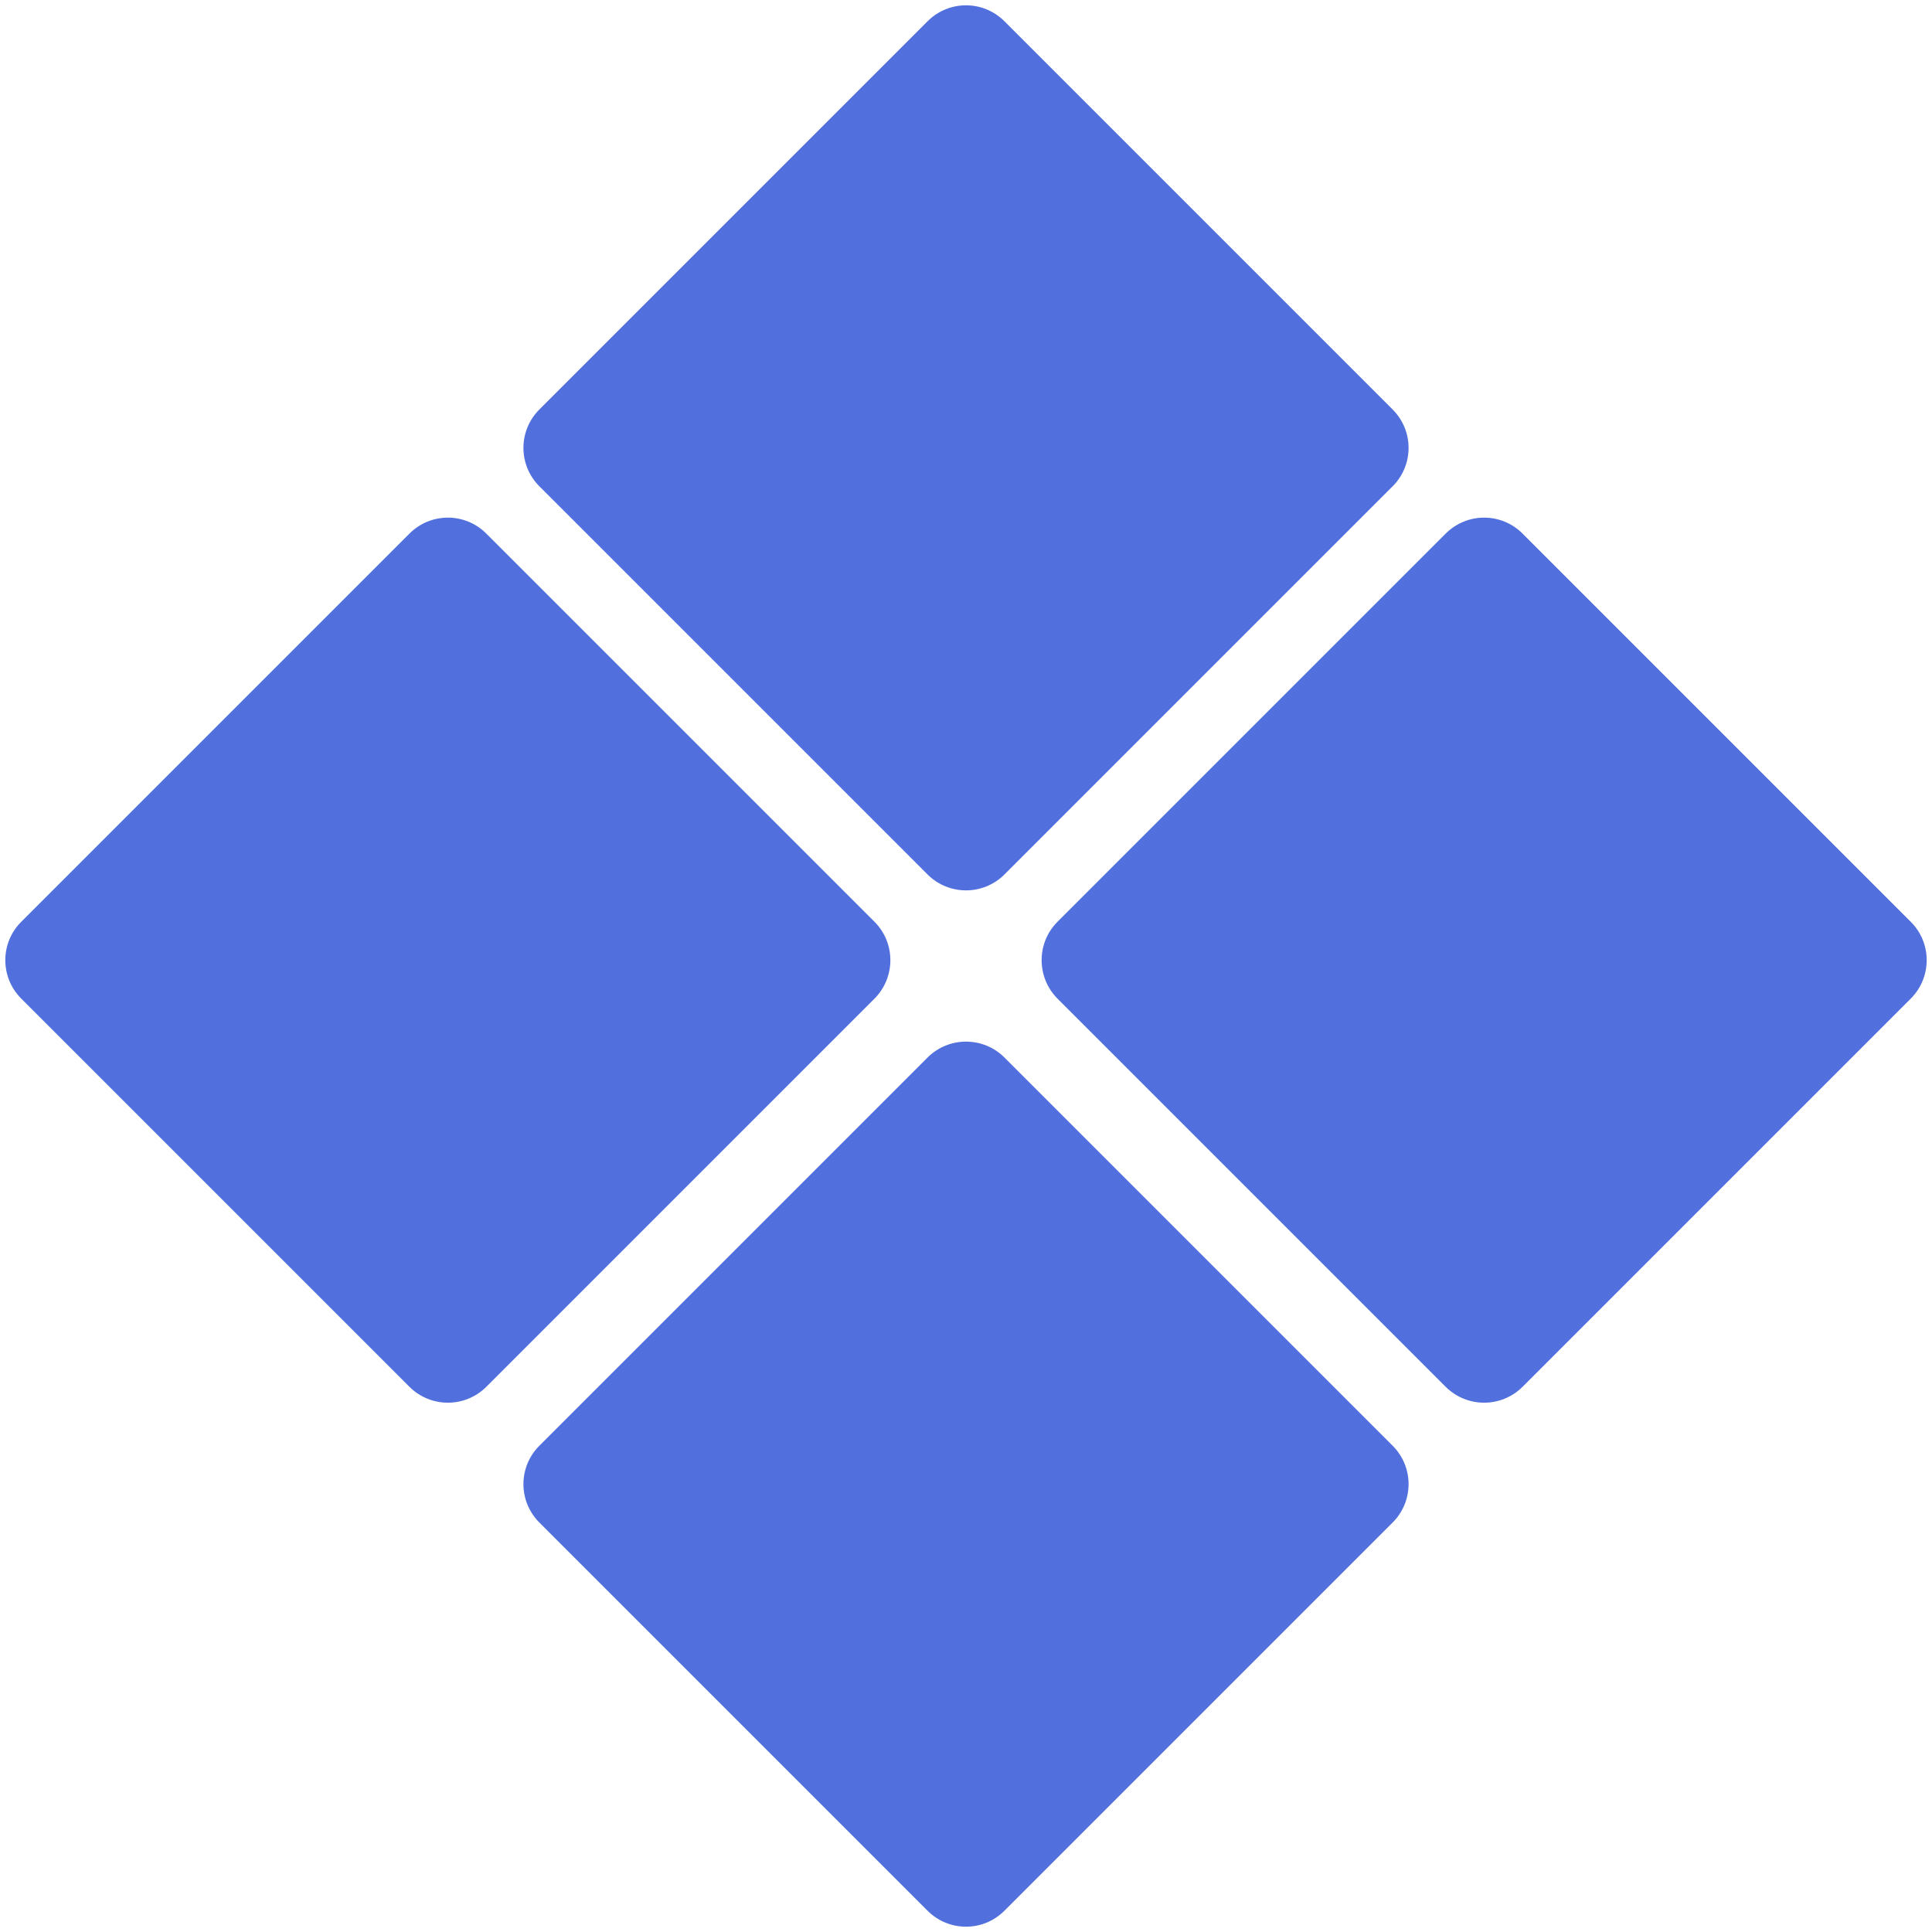 <svg width="17" height="17" viewBox="0 0 17 17" fill="none" xmlns="http://www.w3.org/2000/svg">
<path d="M8.162 7.695L4.746 4.279C4.559 4.092 4.559 3.79 4.746 3.603L8.162 0.187C8.349 0 8.651 0 8.838 0.187L12.254 3.603C12.441 3.79 12.441 4.092 12.254 4.279L8.838 7.695C8.651 7.881 8.349 7.881 8.162 7.695ZM8.838 16.813L12.254 13.397C12.441 13.21 12.441 12.908 12.254 12.721L8.838 9.305C8.651 9.119 8.349 9.119 8.162 9.305L4.746 12.721C4.559 12.908 4.559 13.21 4.746 13.397L8.162 16.813C8.349 17 8.651 17 8.838 16.813ZM9.305 8.787L12.721 12.203C12.908 12.389 13.21 12.389 13.397 12.203L16.813 8.787C17 8.6 17 8.297 16.813 8.111L13.397 4.695C13.21 4.508 12.908 4.508 12.721 4.695L9.305 8.111C9.119 8.297 9.119 8.6 9.305 8.787ZM0.187 8.787L3.603 12.203C3.79 12.389 4.092 12.389 4.279 12.203L7.695 8.787C7.881 8.6 7.881 8.297 7.695 8.111L4.279 4.695C4.092 4.508 3.79 4.508 3.603 4.695L0.187 8.111C0 8.297 0 8.6 0.187 8.787Z" fill="#5170DE"/>
</svg>
